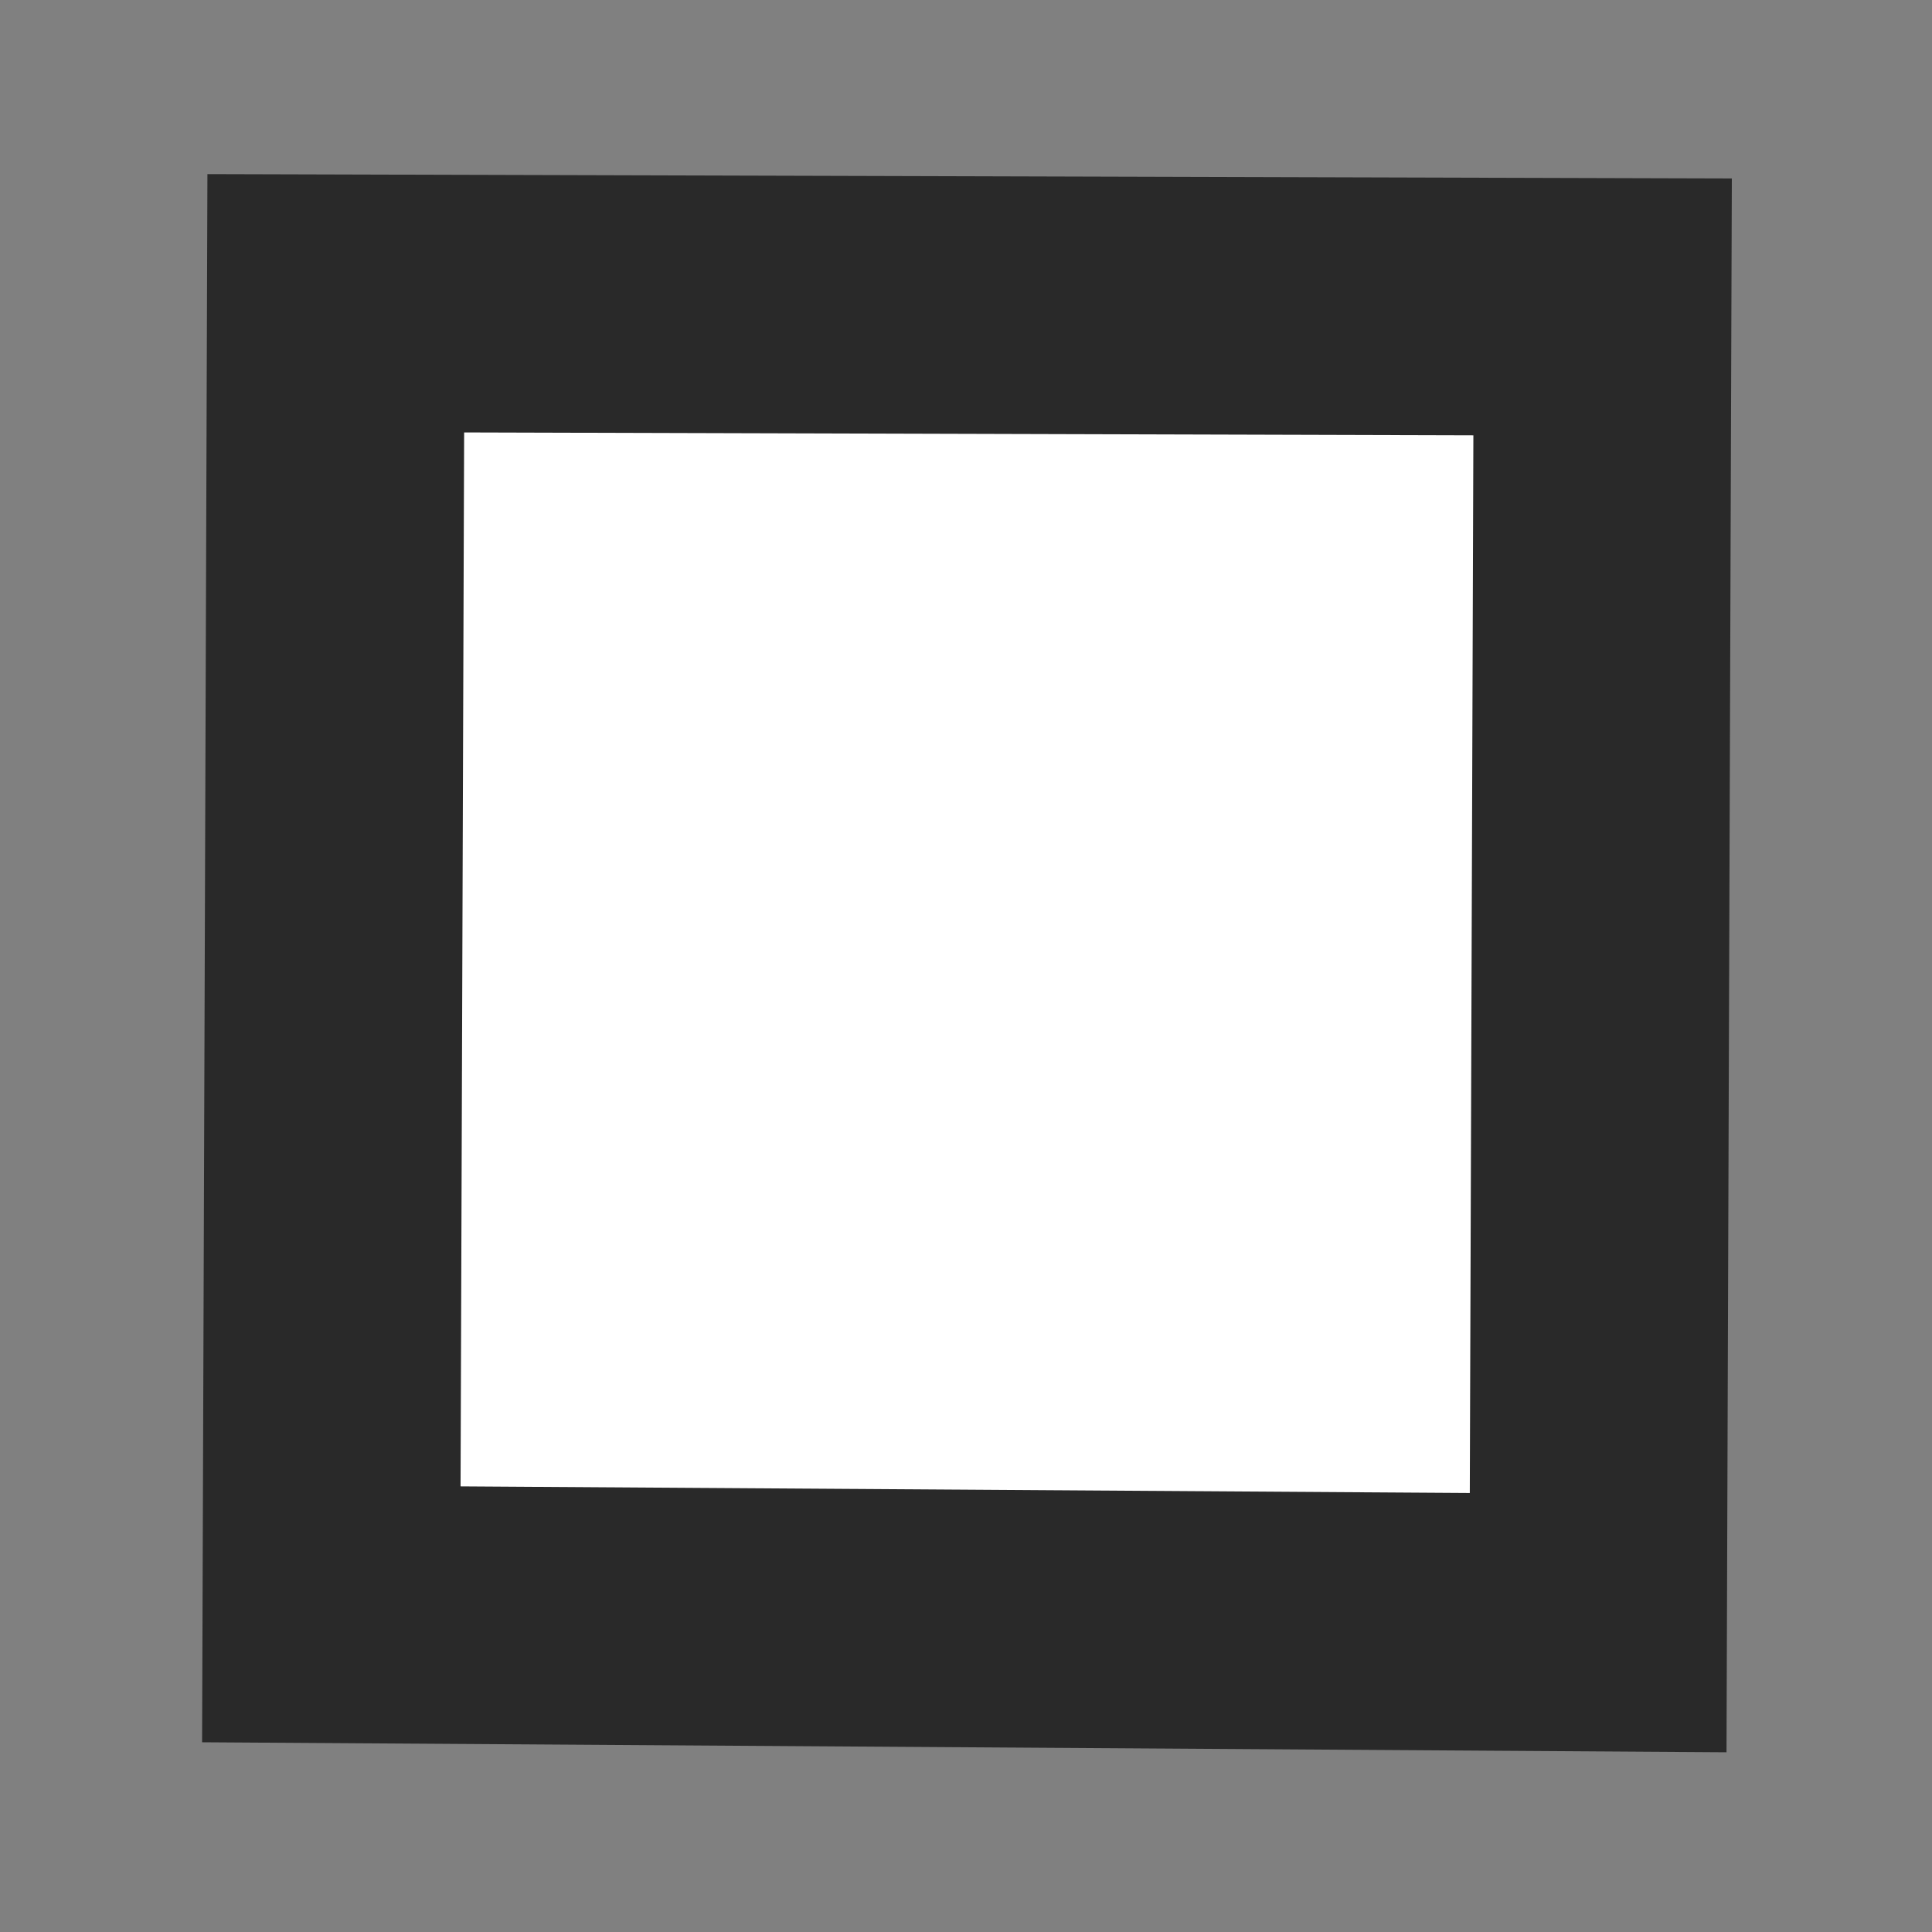 <?xml version="1.0" encoding="UTF-8" standalone="no"?>
<svg
   xmlns:dc="http://purl.org/dc/elements/1.1/"
   xmlns:cc="http://creativecommons.org/ns#"
   xmlns:rdf="http://www.w3.org/1999/02/22-rdf-syntax-ns#"
   xmlns:svg="http://www.w3.org/2000/svg"
   xmlns="http://www.w3.org/2000/svg"
   xmlns:sodipodi="http://sodipodi.sourceforge.net/DTD/sodipodi-0.dtd"
   xmlns:inkscape="http://www.inkscape.org/namespaces/inkscape"
   width="300"
   height="300"
   version="1.1"
   viewBox="0 0 79 79"
   id="svg8"
   sodipodi:docname="rectangle-icon.svg"
   inkscape:version="1.0.2 (e86c870879, 2021-01-15)">
  <rect x="0" y="0" width="79" height="79" fill="#808080" stroke="none"/>
  <defs
     id="defs12" />
  <sodipodi:namedview
     pagecolor="#ffffff"
     bordercolor="#666666"
     borderopacity="1"
     objecttolerance="10"
     gridtolerance="10"
     guidetolerance="10"
     inkscape:pageopacity="0"
     inkscape:pageshadow="2"
     inkscape:window-width="1920"
     inkscape:window-height="1080"
     id="namedview10"
     showgrid="false"
     inkscape:zoom="1.0700883"
     inkscape:cx="331.99625"
     inkscape:cy="114.37725"
     inkscape:window-x="0"
     inkscape:window-y="0"
     inkscape:window-maximized="1"
     inkscape:current-layer="g6"
     inkscape:document-rotation="0" />
  <g
     transform="translate(-56,-107)"
     id="g6"
     style="stroke-width:2.422;stroke-miterlimit:4;stroke-dasharray:none">
    <path
       d="m 147.91,120.037 53,0.27 -0.071,54 -52,0.004 z"
       fill="#ffffff"
       style="stroke-width:4.608;stroke-miterlimit:4;stroke-dasharray:none;paint-order:fill markers stroke"
       id="path2" />
    <path
       id="path4"
       style="font-variant-ligatures:normal;font-variant-position:normal;font-variant-caps:normal;font-variant-numeric:normal;font-variant-alternates:normal;font-variant-east-asian:normal;font-feature-settings:normal;font-variation-settings:normal;text-indent:0;text-decoration:none;text-decoration-line:none;text-decoration-style:solid;text-decoration-color:#000000;text-transform:none;text-orientation:mixed;white-space:normal;shape-padding:0;shape-margin:0;inline-size:0;isolation:auto;mix-blend-mode:normal;fill:#ffffff;fill-opacity:1;stroke:#292929;stroke-width:10.533;stroke-miterlimit:4;stroke-dasharray:none;stroke-opacity:1;paint-order:fill markers stroke"
       d="m 121.531,119.549 c -0.061,17.934 -0.121,35.867 -0.182,53.801 l -51.801,-0.34 c 0.061,-17.87 0.121,-35.74 0.182,-53.609 17.267,0.05 34.534,0.099 51.801,0.148 z"
       sodipodi:nodetypes="ccccc" />
  </g>
</svg>

